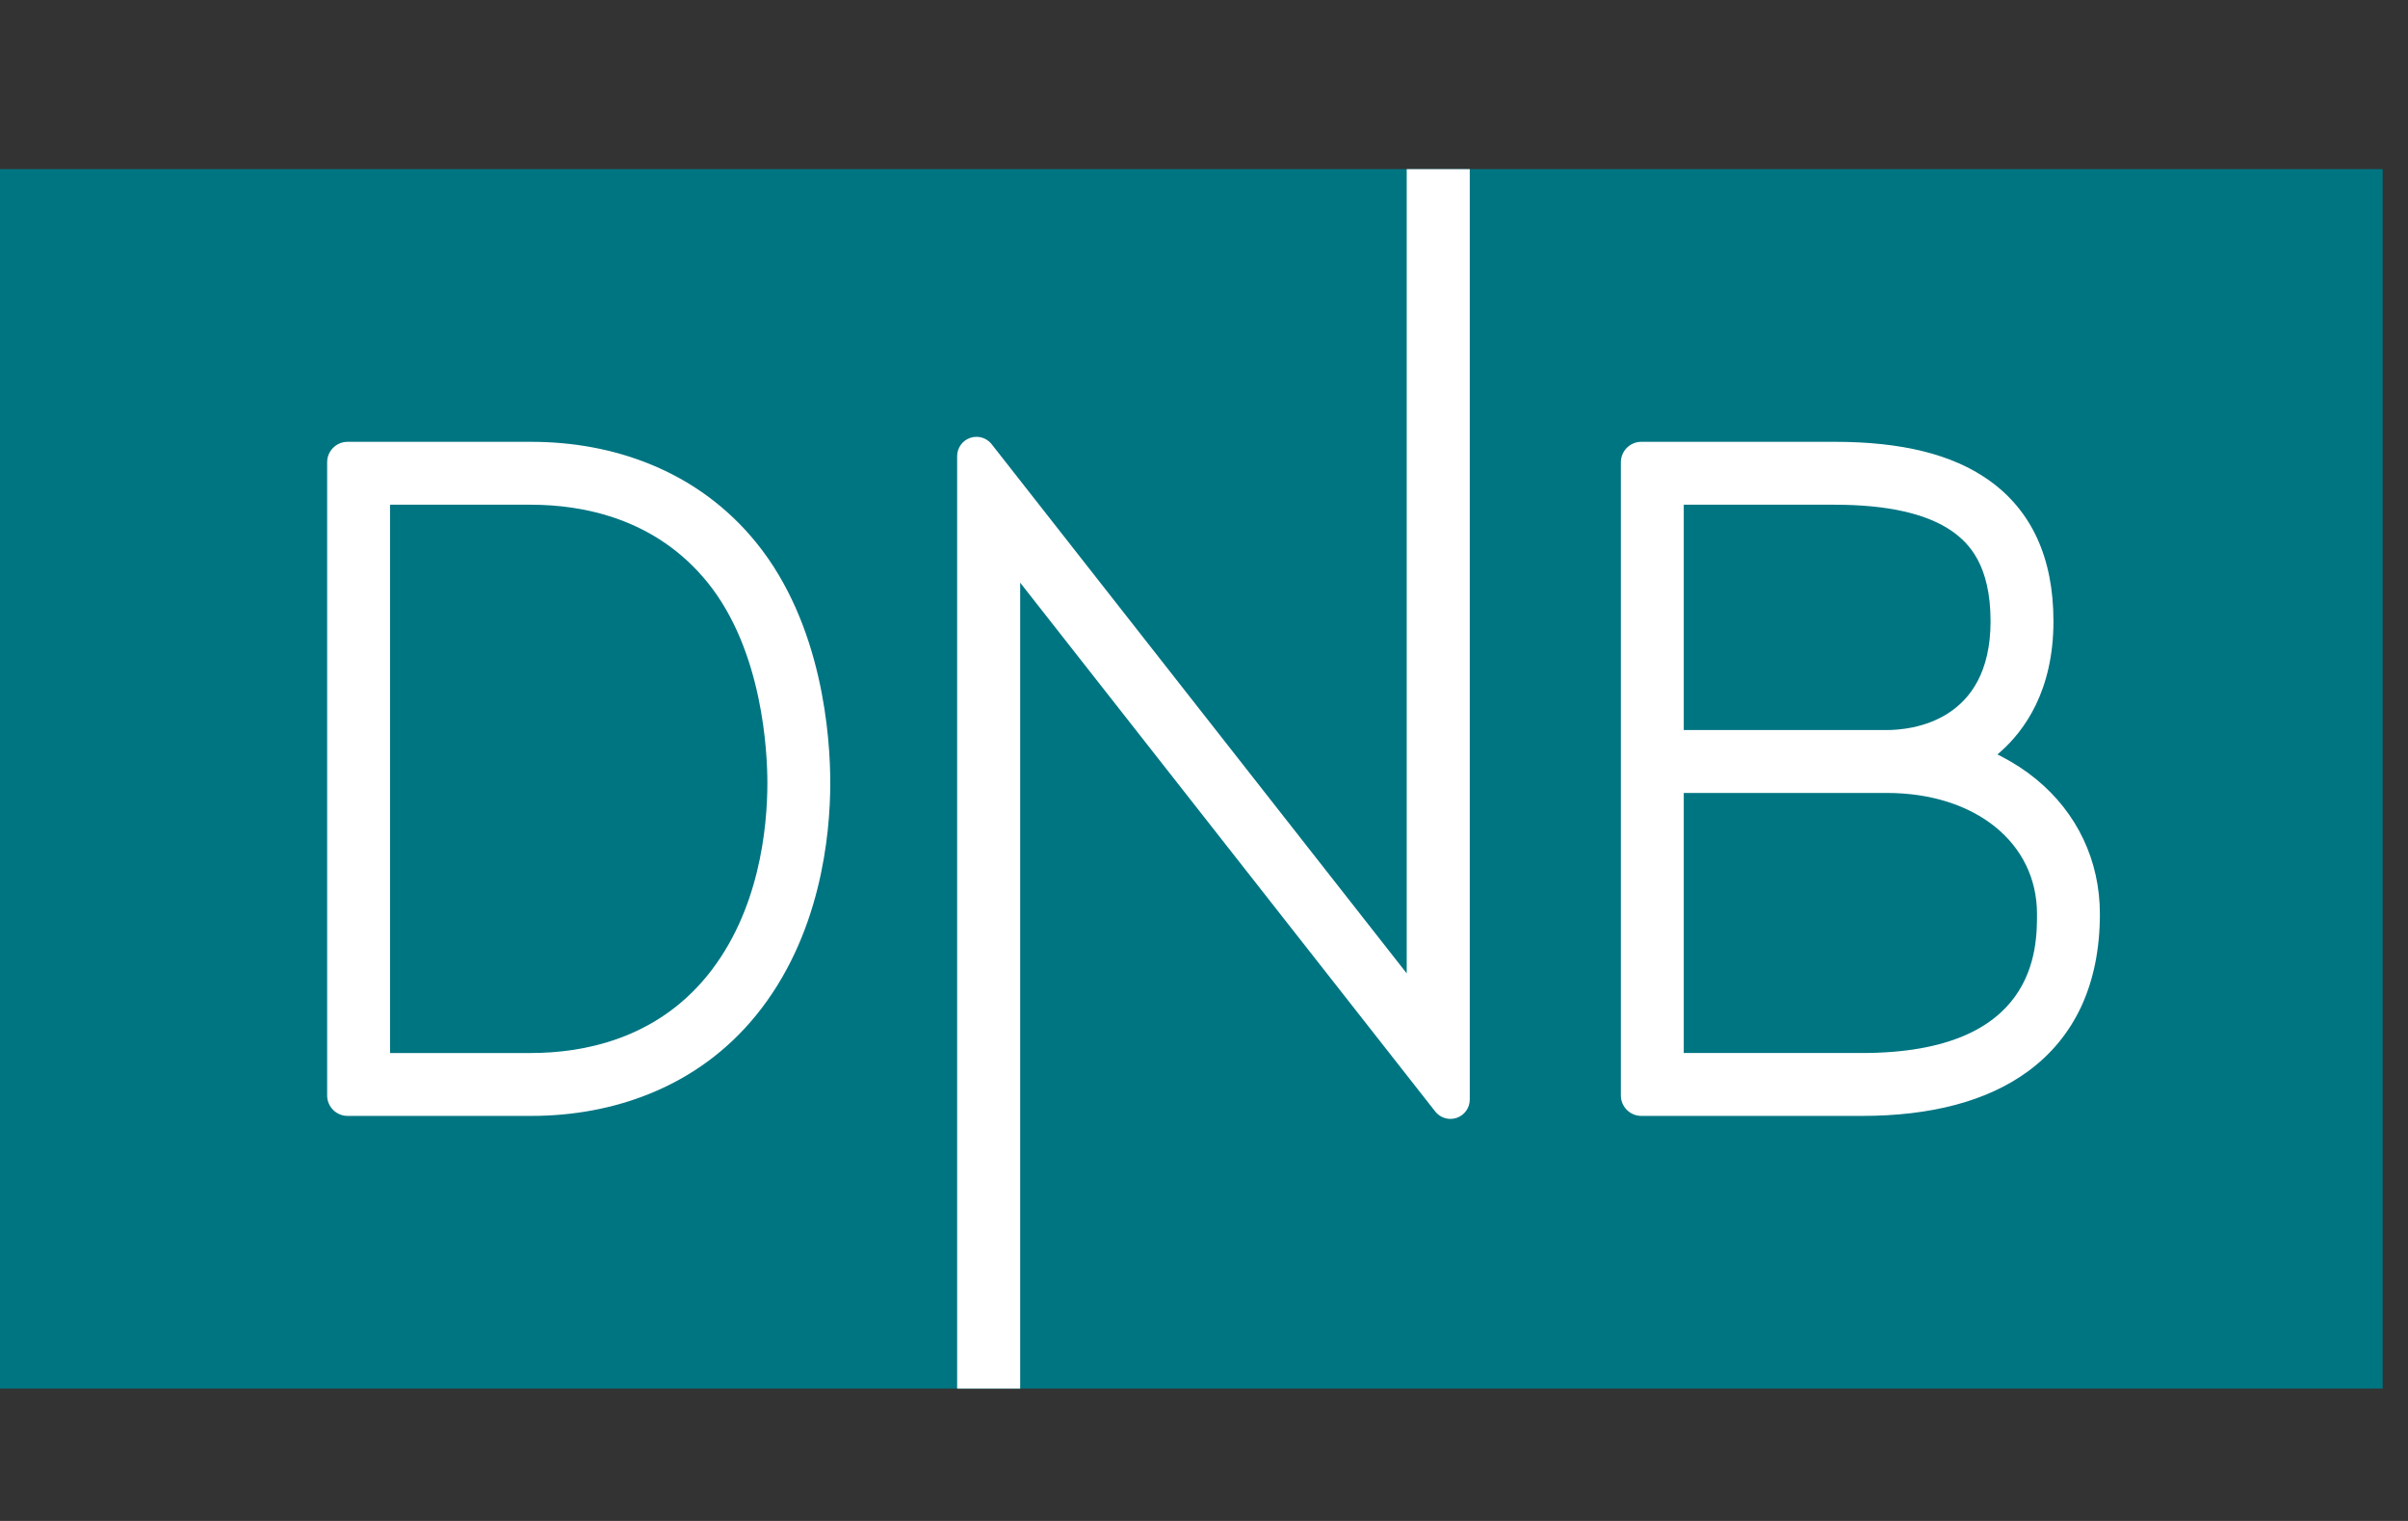 <?xml version="1.0" encoding="UTF-8" standalone="no"?>
<svg
   xmlns:dc="http://purl.org/dc/elements/1.1/"
   xmlns:cc="http://creativecommons.org/ns#"
   xmlns:rdf="http://www.w3.org/1999/02/22-rdf-syntax-ns#"
   xmlns:svg="http://www.w3.org/2000/svg"
   xmlns="http://www.w3.org/2000/svg"
   xmlns:sodipodi="http://sodipodi.sourceforge.net/DTD/sodipodi-0.dtd"
   xmlns:inkscape="http://www.inkscape.org/namespaces/inkscape"
   viewBox="0 0 38 24"
   height="24"
   width="38"
   xml:space="preserve"
   version="1.1"
   id="svg2"
   inkscape:version="0.91 r13725"
   sodipodi:docname="dnb.svg"><rect x="0" y="0" width="38" height="24" fill="#333333" stroke="none"/><sodipodi:namedview
     pagecolor="#ffffff"
     bordercolor="#666666"
     borderopacity="1"
     objecttolerance="10"
     gridtolerance="10"
     guidetolerance="10"
     inkscape:pageopacity="0"
     inkscape:pageshadow="2"
     inkscape:window-width="965"
     inkscape:window-height="553"
     id="namedview11"
     showgrid="false"
     inkscape:zoom="5.7440136"
     inkscape:cx="15.727757"
     inkscape:cy="21.130125"
     inkscape:window-x="245"
     inkscape:window-y="256"
     inkscape:window-maximized="0"
     inkscape:current-layer="svg2" /><defs
     id="defs6" /><g
     transform="matrix(0.041,0,0,-0.041,0,21.911)"
     id="g10"><g
       transform="scale(0.1,0.1)"
       id="g12"><path
         id="path14"
         style="fill:#007582;fill-opacity:1;fill-rule:nonzero;stroke:none"
         d="m 0,0 9170.74,0 0,4693.04 L 0,4693.04 0,0 Z"
         inkscape:connector-curvature="0" /><path
         id="path16"
         style="fill:#ffffff;fill-opacity:1;fill-rule:nonzero;stroke:none"
         d="m 7166.7,1291.43 -685.98,0 0,1000.93 781.11,0 c 340.62,0 578.51,-191.56 578.51,-465.82 0,-132.36 0,-535.11 -673.64,-535.11 z m -685.98,2110.22 580.36,0 c 204.33,0 356.88,-34.58 453.46,-102.77 63.12,-44.54 147.06,-128.86 147.06,-345.8 0,-388.48 -305.99,-418.67 -399.77,-418.67 l -781.11,0 0,867.24 z m 1529.41,-1932.5 c 47.95,102.58 72.27,222.83 72.27,357.39 0,204.81 -87.21,389.09 -245.57,518.89 -40.66,33.36 -86.29,63.11 -135.61,88.42 l -13.07,6.7 11.02,9.7 c 93.29,82.17 204.49,236.12 204.49,502.83 0,243.81 -83.95,426.68 -249.51,543.54 -140.22,98.98 -334.21,147.08 -593.07,147.08 l -743.8,0 c -43.23,0 -78.51,-35.18 -78.62,-78.42 l 0,-2437.32 c 0,-43.29 35.24,-78.56 78.56,-78.62 l 849.48,0 c 267.67,0 482.07,57.3 637.26,170.32 90,65.54 159.37,149.47 206.17,249.49"
         inkscape:connector-curvature="0" /><path
         id="path18"
         style="fill:#ffffff;fill-opacity:1;fill-rule:nonzero;stroke:none"
         d="m 5582.61,1037.84 c 7.91,0 15.74,1.26 23.29,3.74 30.6,10.05 51.15,38.45 51.15,70.67 l 0,3580.79 -242.66,0 0,-3095.15 -1595.94,2034.58 c -14.13,19.16 -36.49,30.46 -60.02,30.46 -7.91,0 -15.75,-1.26 -23.31,-3.75 -30.56,-10.07 -51.11,-38.46 -51.11,-70.66 l 0,-3588.52 242.62,0 0,3101.57 1595.97,-2033.28 c 14.13,-19.15 36.51,-30.45 60.01,-30.45"
         inkscape:connector-curvature="0" /><path
         id="path20"
         style="fill:#ffffff;fill-opacity:1;fill-rule:nonzero;stroke:none"
         d="m 2043.22,1291.4 -541.95,0 0,2110.25 541.95,0 c 199.03,0 478.32,-51.56 678.54,-297.2 215.13,-263.92 231.85,-658.64 231.85,-773.32 -0.04,-171.14 -30.22,-495.16 -231.85,-742.53 -200.21,-245.64 -479.5,-297.2 -678.54,-297.2 z m 866.14,144.26 c 248.95,305.39 286.23,692.1 286.3,895.43 0,172.92 -27.9,609.34 -286.3,926.3 -109.48,134.31 -247.33,235.69 -409.74,301.3 -139.61,56.41 -293.17,85.01 -456.4,85.01 l -705.4,0 c -43.35,0 -78.63,-35.27 -78.63,-78.62 l 0,-2437.12 c 0,-43.29 35.23,-78.56 78.53,-78.62 l 705.5,0 c 163.19,0 316.75,28.61 456.4,85.04 162.39,65.59 300.25,166.96 409.74,301.28"
         inkscape:connector-curvature="0" /></g></g></svg>